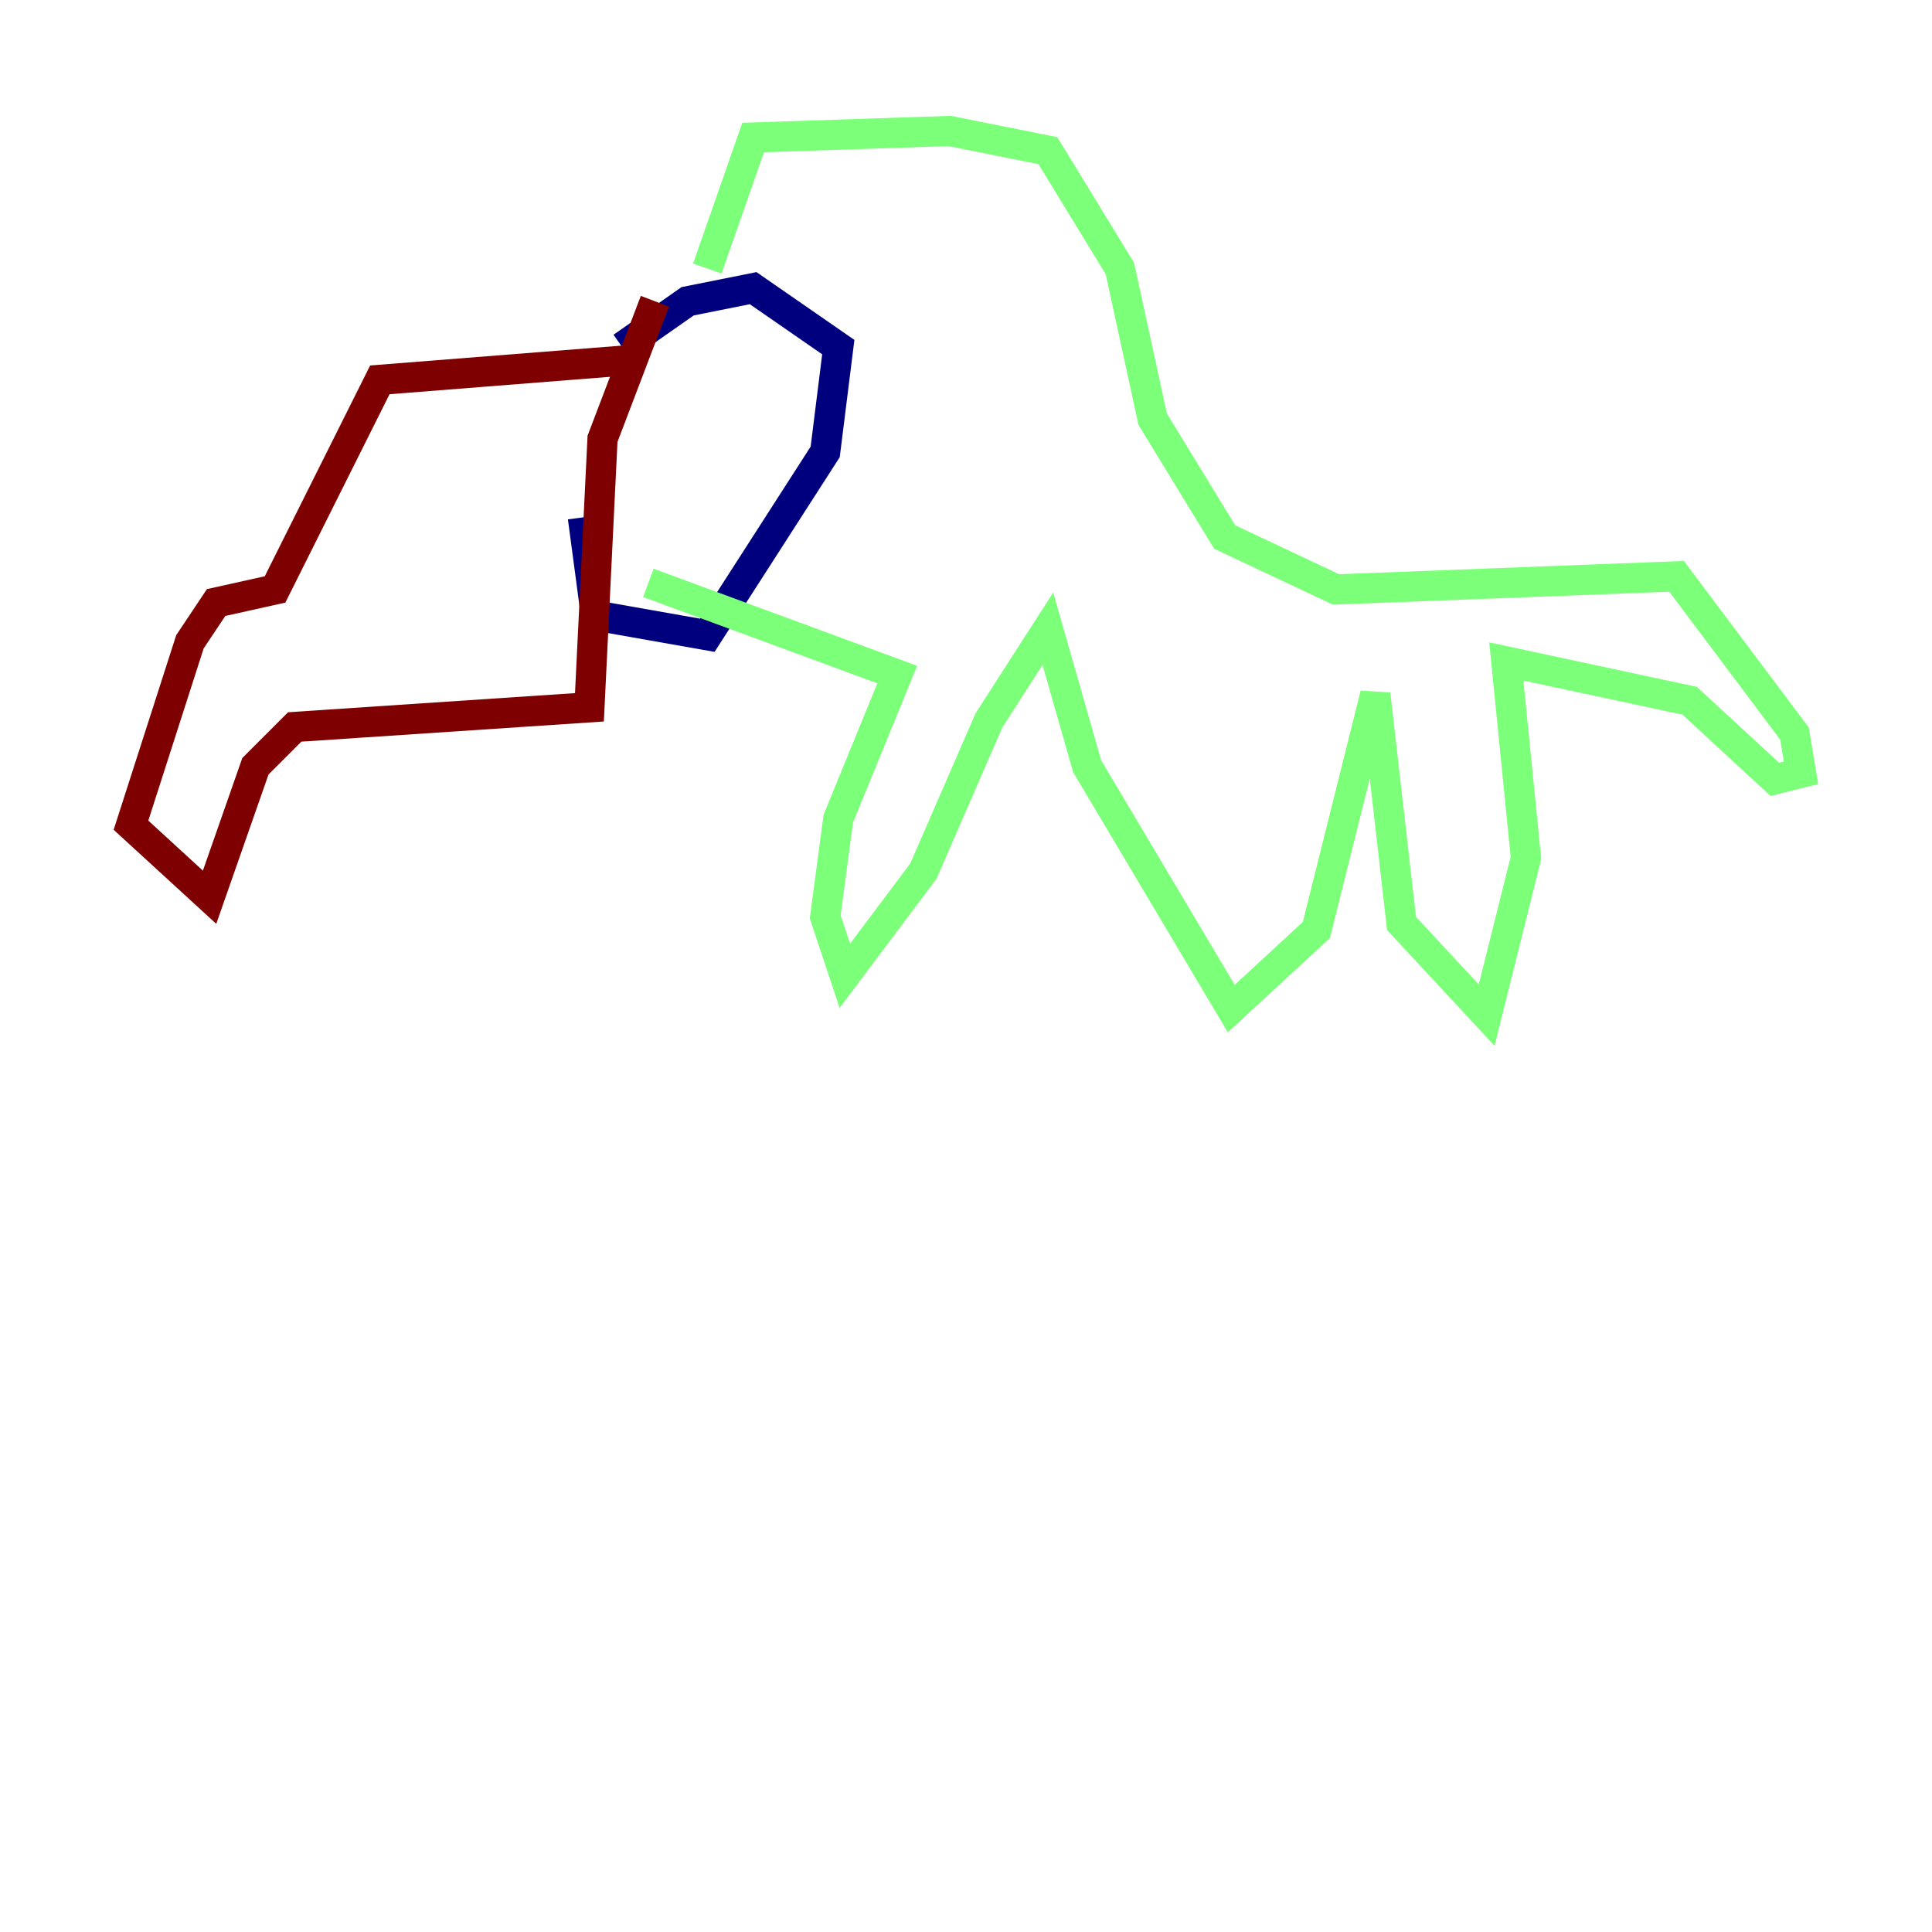 <?xml version="1.0" encoding="utf-8" ?>
<svg baseProfile="tiny" height="128" version="1.2" viewBox="0,0,128,128" width="128" xmlns="http://www.w3.org/2000/svg" xmlns:ev="http://www.w3.org/2001/xml-events" xmlns:xlink="http://www.w3.org/1999/xlink"><defs /><polyline fill="none" points="41.22,22.997 45.559,19.959 49.898,19.091 55.539,22.997 54.671,29.939 46.861,42.088 39.485,40.786 38.617,34.278" stroke="#00007f" stroke-width="2" /><polyline fill="none" points="46.861,17.79 49.898,9.112 62.915,8.678 69.424,9.98 74.197,17.79 76.366,27.77 81.139,35.58 88.515,39.051 111.078,38.183 118.888,48.597 119.322,51.2 117.586,51.634 111.946,46.427 99.797,43.824 101.098,56.841 98.495,67.254 92.854,61.18 91.119,45.993 87.214,61.614 81.573,66.82 72.027,50.766 69.424,41.654 65.519,47.729 61.18,57.709 55.973,64.651 54.671,60.746 55.539,54.237 59.444,44.691 42.956,38.617" stroke="#7cff79" stroke-width="2" /><polyline fill="none" points="43.39,19.959 39.919,29.071 39.051,46.861 19.525,48.163 16.922,50.766 13.885,59.444 8.678,54.671 12.583,42.522 14.319,39.919 18.224,39.051 25.166,25.166 41.654,23.864" stroke="#7f0000" stroke-width="2" /></svg>